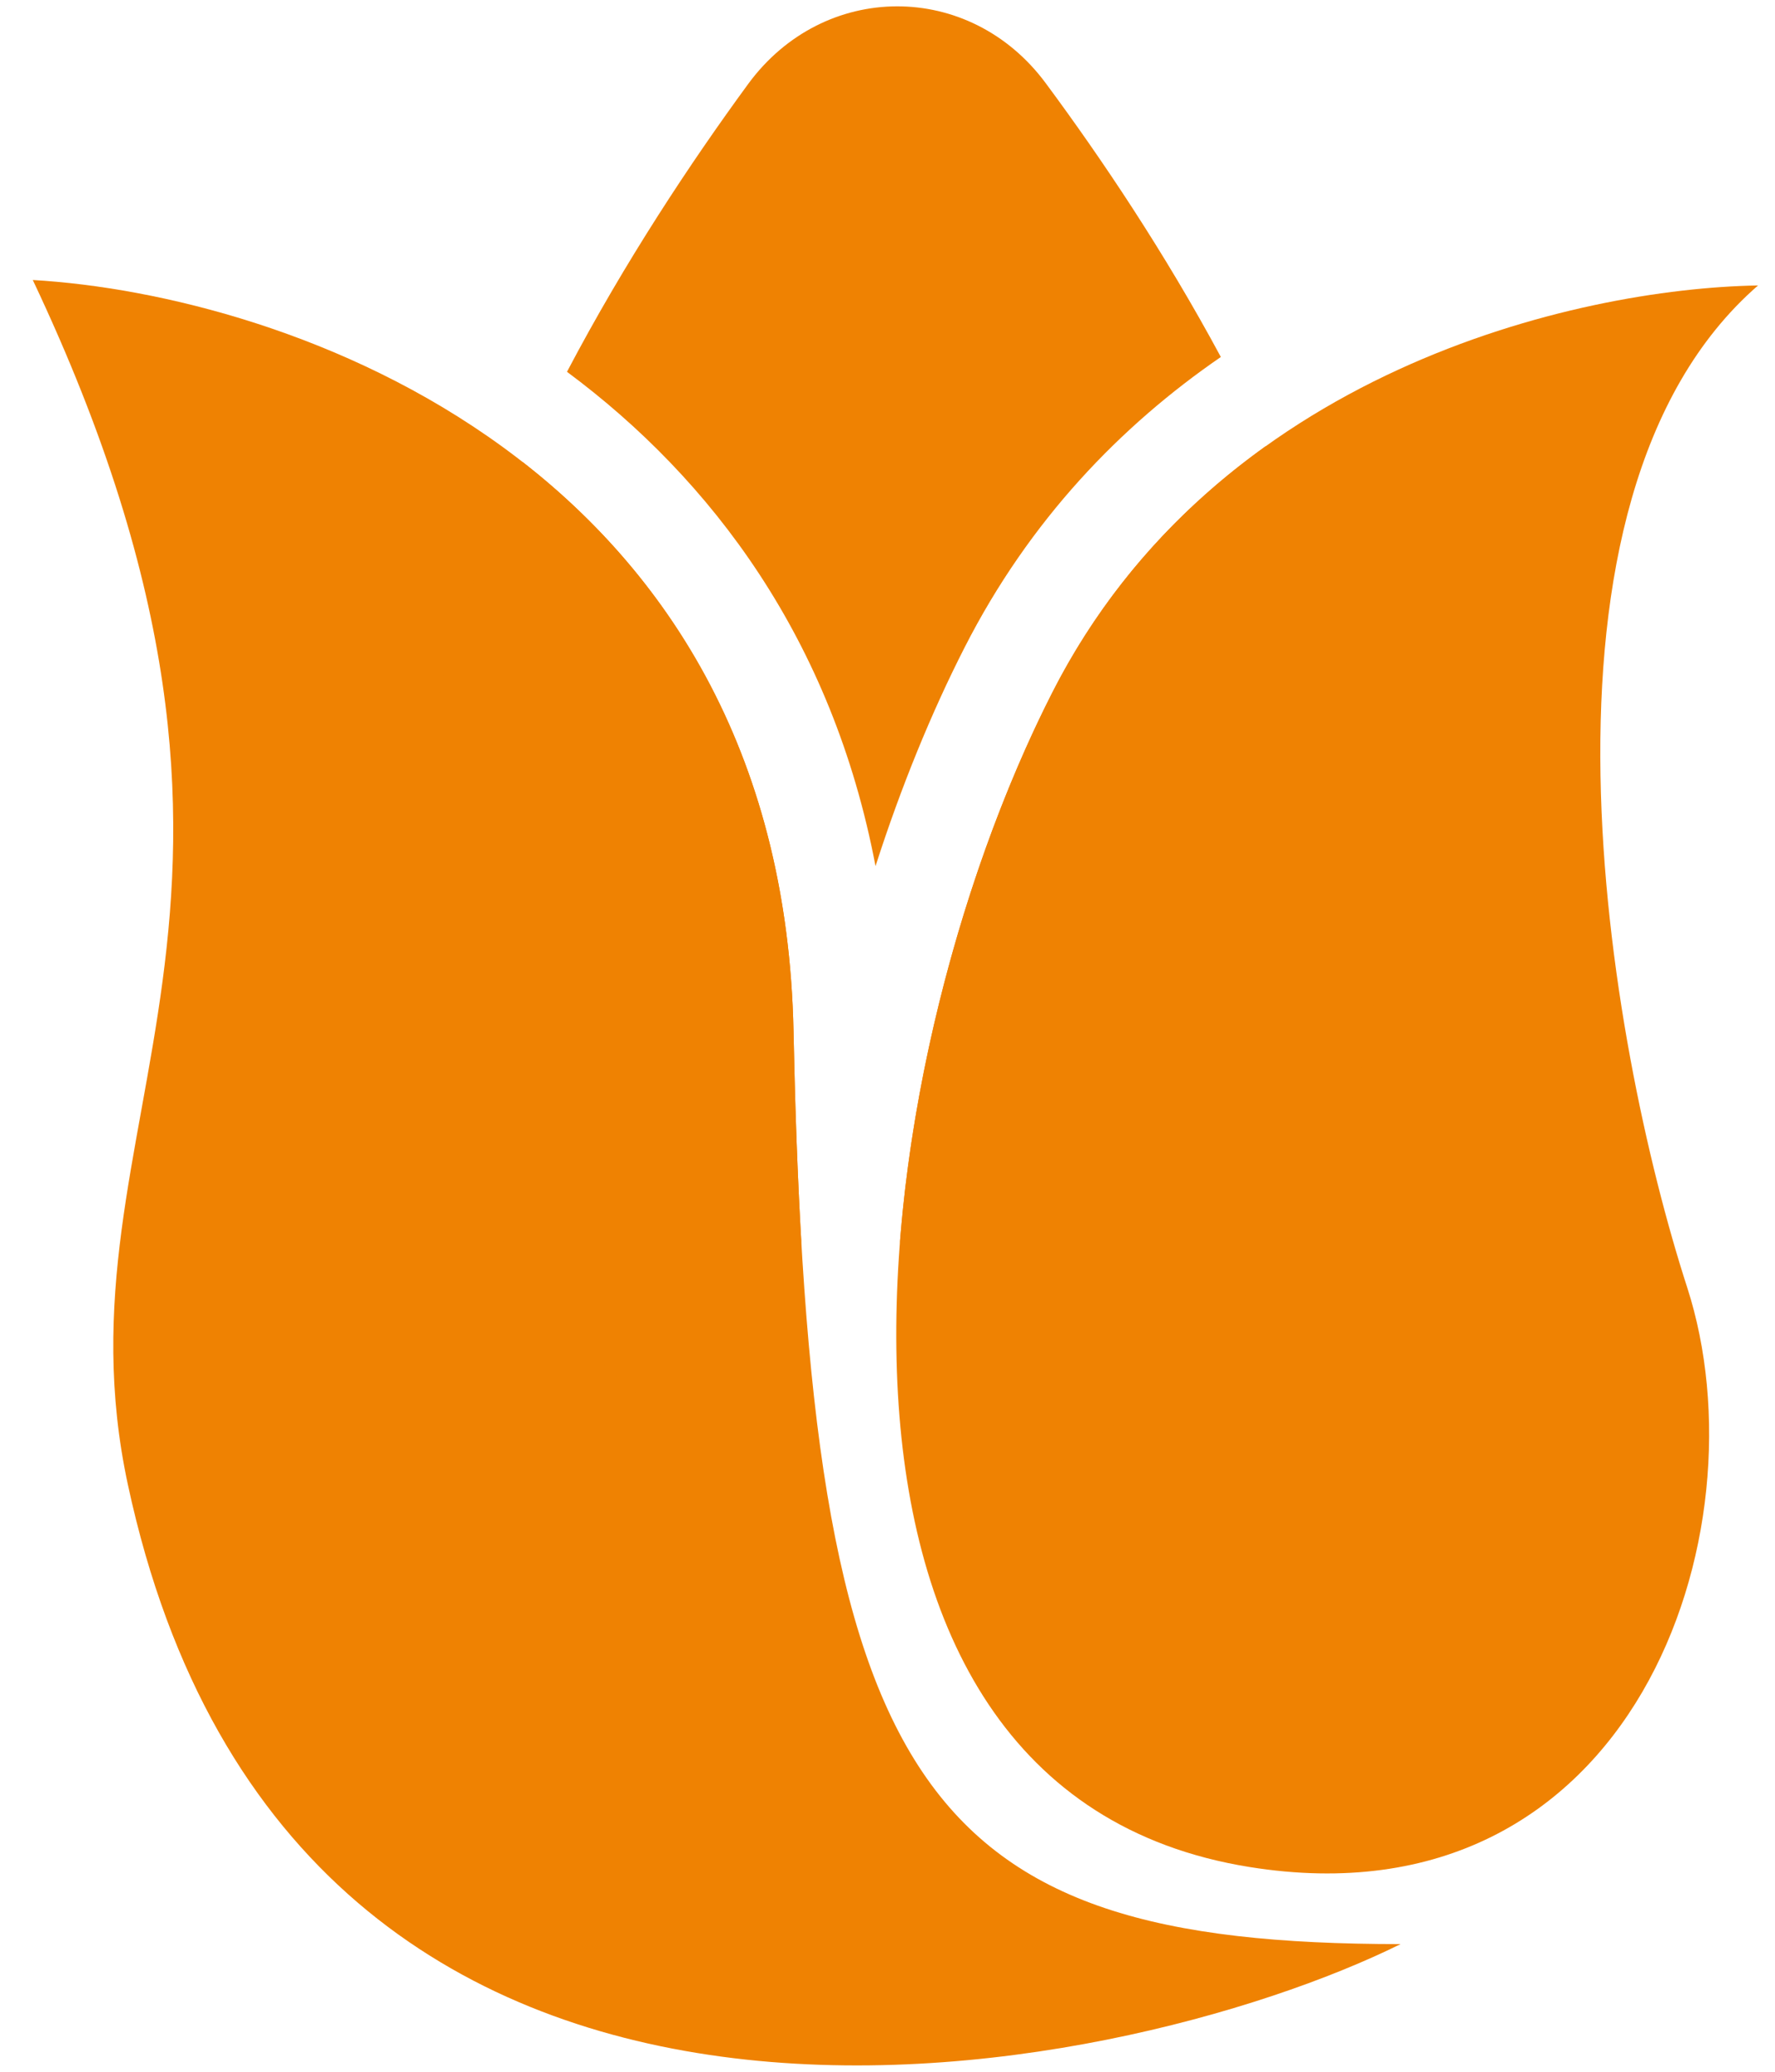 <svg width="72" height="84" viewBox="0 0 72 84" fill="none" xmlns="http://www.w3.org/2000/svg">
<path d="M56.812 78.824C37.312 78.824 32.812 72.574 32.188 41.824C31.717 18.693 11.53 11.94 1.33 11.353C13.438 36.949 1.975 45.267 5.188 60.199C11.938 91.574 45.438 84.449 56.812 78.824Z" fill="#EF8202"/>
<path d="M42.688 28.074C49.312 15.074 63.896 11.699 71.312 11.574C61.312 20.274 65.229 42.282 68.438 52.199C71.646 62.115 66.287 78.199 50.688 75.699C31.188 72.574 34.814 43.523 42.688 28.074Z" fill="#EF8202"/>
<path fill-rule="evenodd" clip-rule="evenodd" d="M22.999 15.075C25.354 10.599 28.018 6.588 30.344 3.411C33.41 -0.776 39.328 -0.799 42.417 3.371C44.669 6.409 47.231 10.217 49.521 14.474C45.471 17.257 41.765 21.075 39.124 26.258C37.777 28.9 36.546 31.908 35.514 35.118C33.77 25.93 28.871 19.433 22.999 15.075ZM32.951 61.295C32.872 61.257 32.794 61.217 32.717 61.175C12.64 50.429 14.73 32.907 21.201 18.733C27.211 23.419 31.962 30.742 32.188 41.824C32.25 44.88 32.35 47.695 32.5 50.285C32.34 52.466 32.309 54.63 32.429 56.736C32.516 58.266 32.685 59.794 32.951 61.295ZM51.342 18.091C57.948 32.213 60.249 49.911 39.973 61.122C39.308 61.49 38.599 61.751 37.871 61.904C37.741 61.279 37.618 60.619 37.503 59.923C37.051 57.201 36.729 54.026 36.508 50.319C37.129 42.406 39.577 34.178 42.688 28.074C44.882 23.767 47.95 20.517 51.342 18.091Z" fill="#EF8202"/>
</svg>
